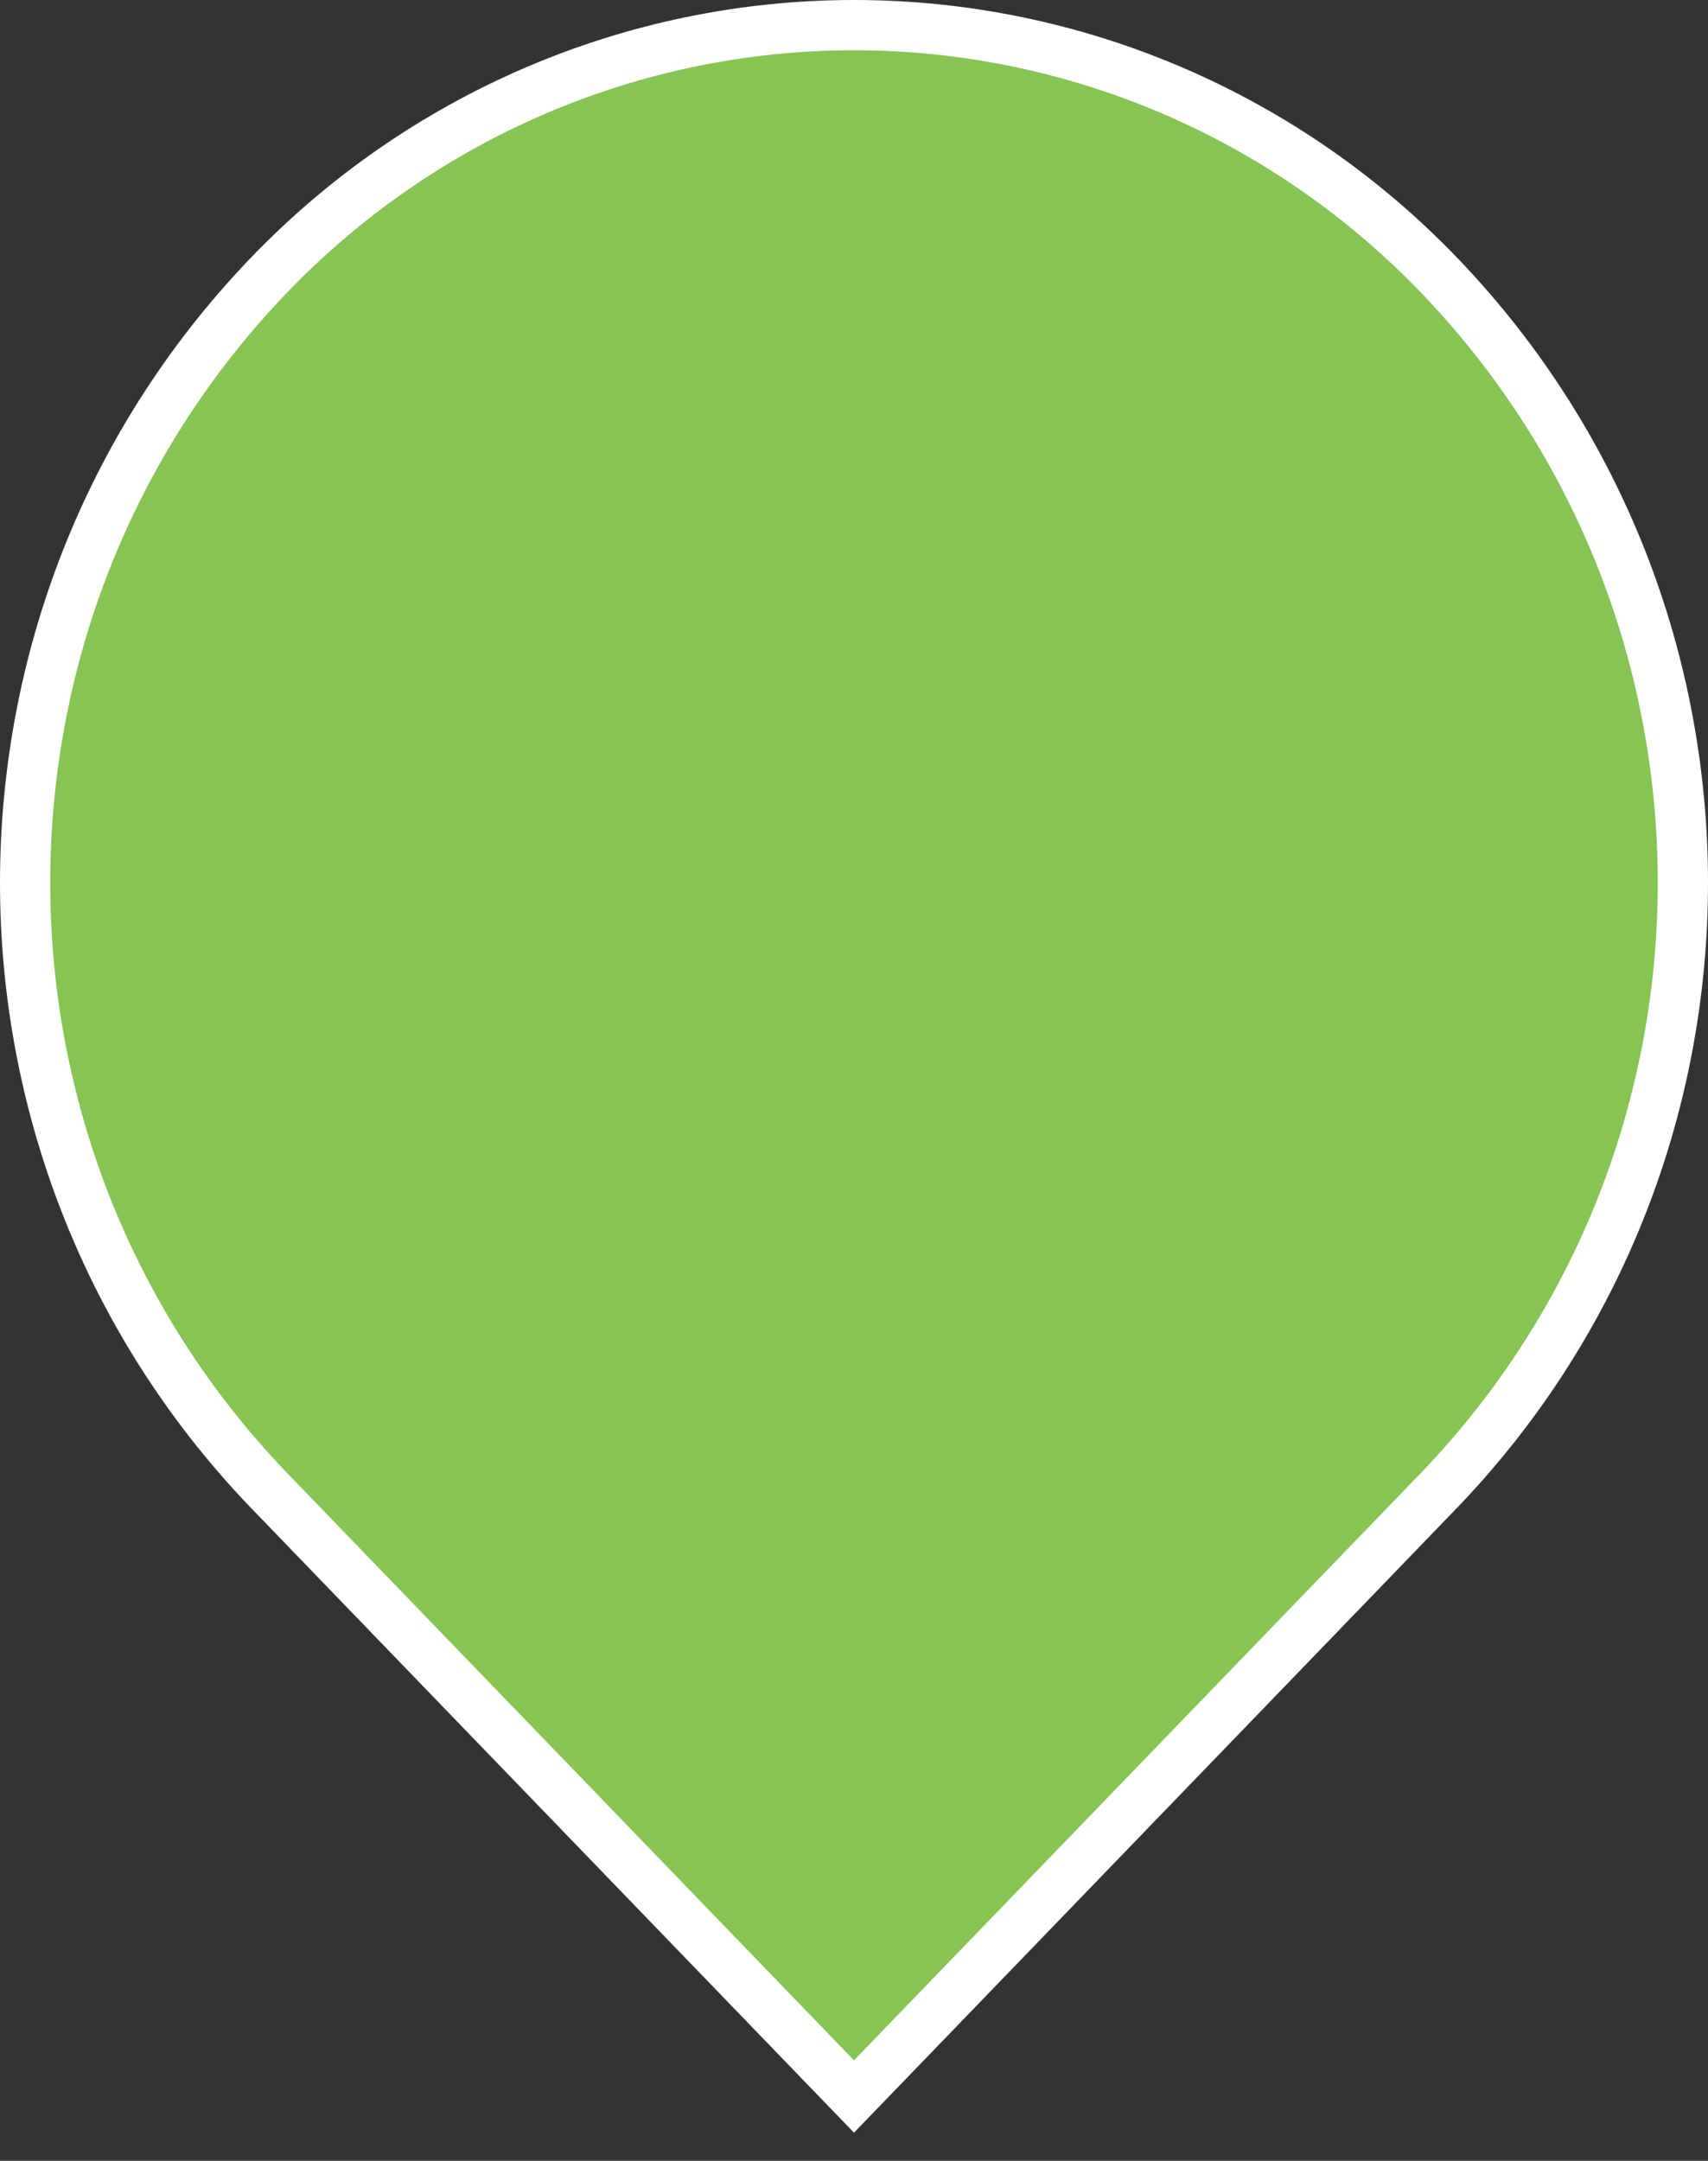<?xml version="1.0" encoding="UTF-8"?>
<svg width="34px" height="43px" viewBox="0 0 34 43" version="1.1" xmlns="http://www.w3.org/2000/svg" xmlns:xlink="http://www.w3.org/1999/xlink">
    <rect x="0" y="0" width="34" height="43" fill="#333333" stroke="none"/>
    <title>绿</title>
    <g id="页面-1" stroke="none" stroke-width="1" fill="none" fill-rule="evenodd">
        <g id="自定义预设-4" transform="translate(-18, -9)" fill="#86C454" fill-rule="nonzero" stroke="#FFFFFF">
            <path d="M35,9.5 C30.596,9.5 26.381,11.308 23.32,14.511 C20.107,17.872 18.5,22.219 18.5,26.567 C18.5,30.914 20.107,35.261 23.32,38.623 L35,50.72 L46.678,38.624 C49.893,35.261 51.5,30.914 51.5,26.567 C51.5,22.219 49.893,17.872 46.68,14.511 C43.619,11.308 39.404,9.5 35,9.5 Z" id="绿"></path>
        </g>
    </g>
</svg>